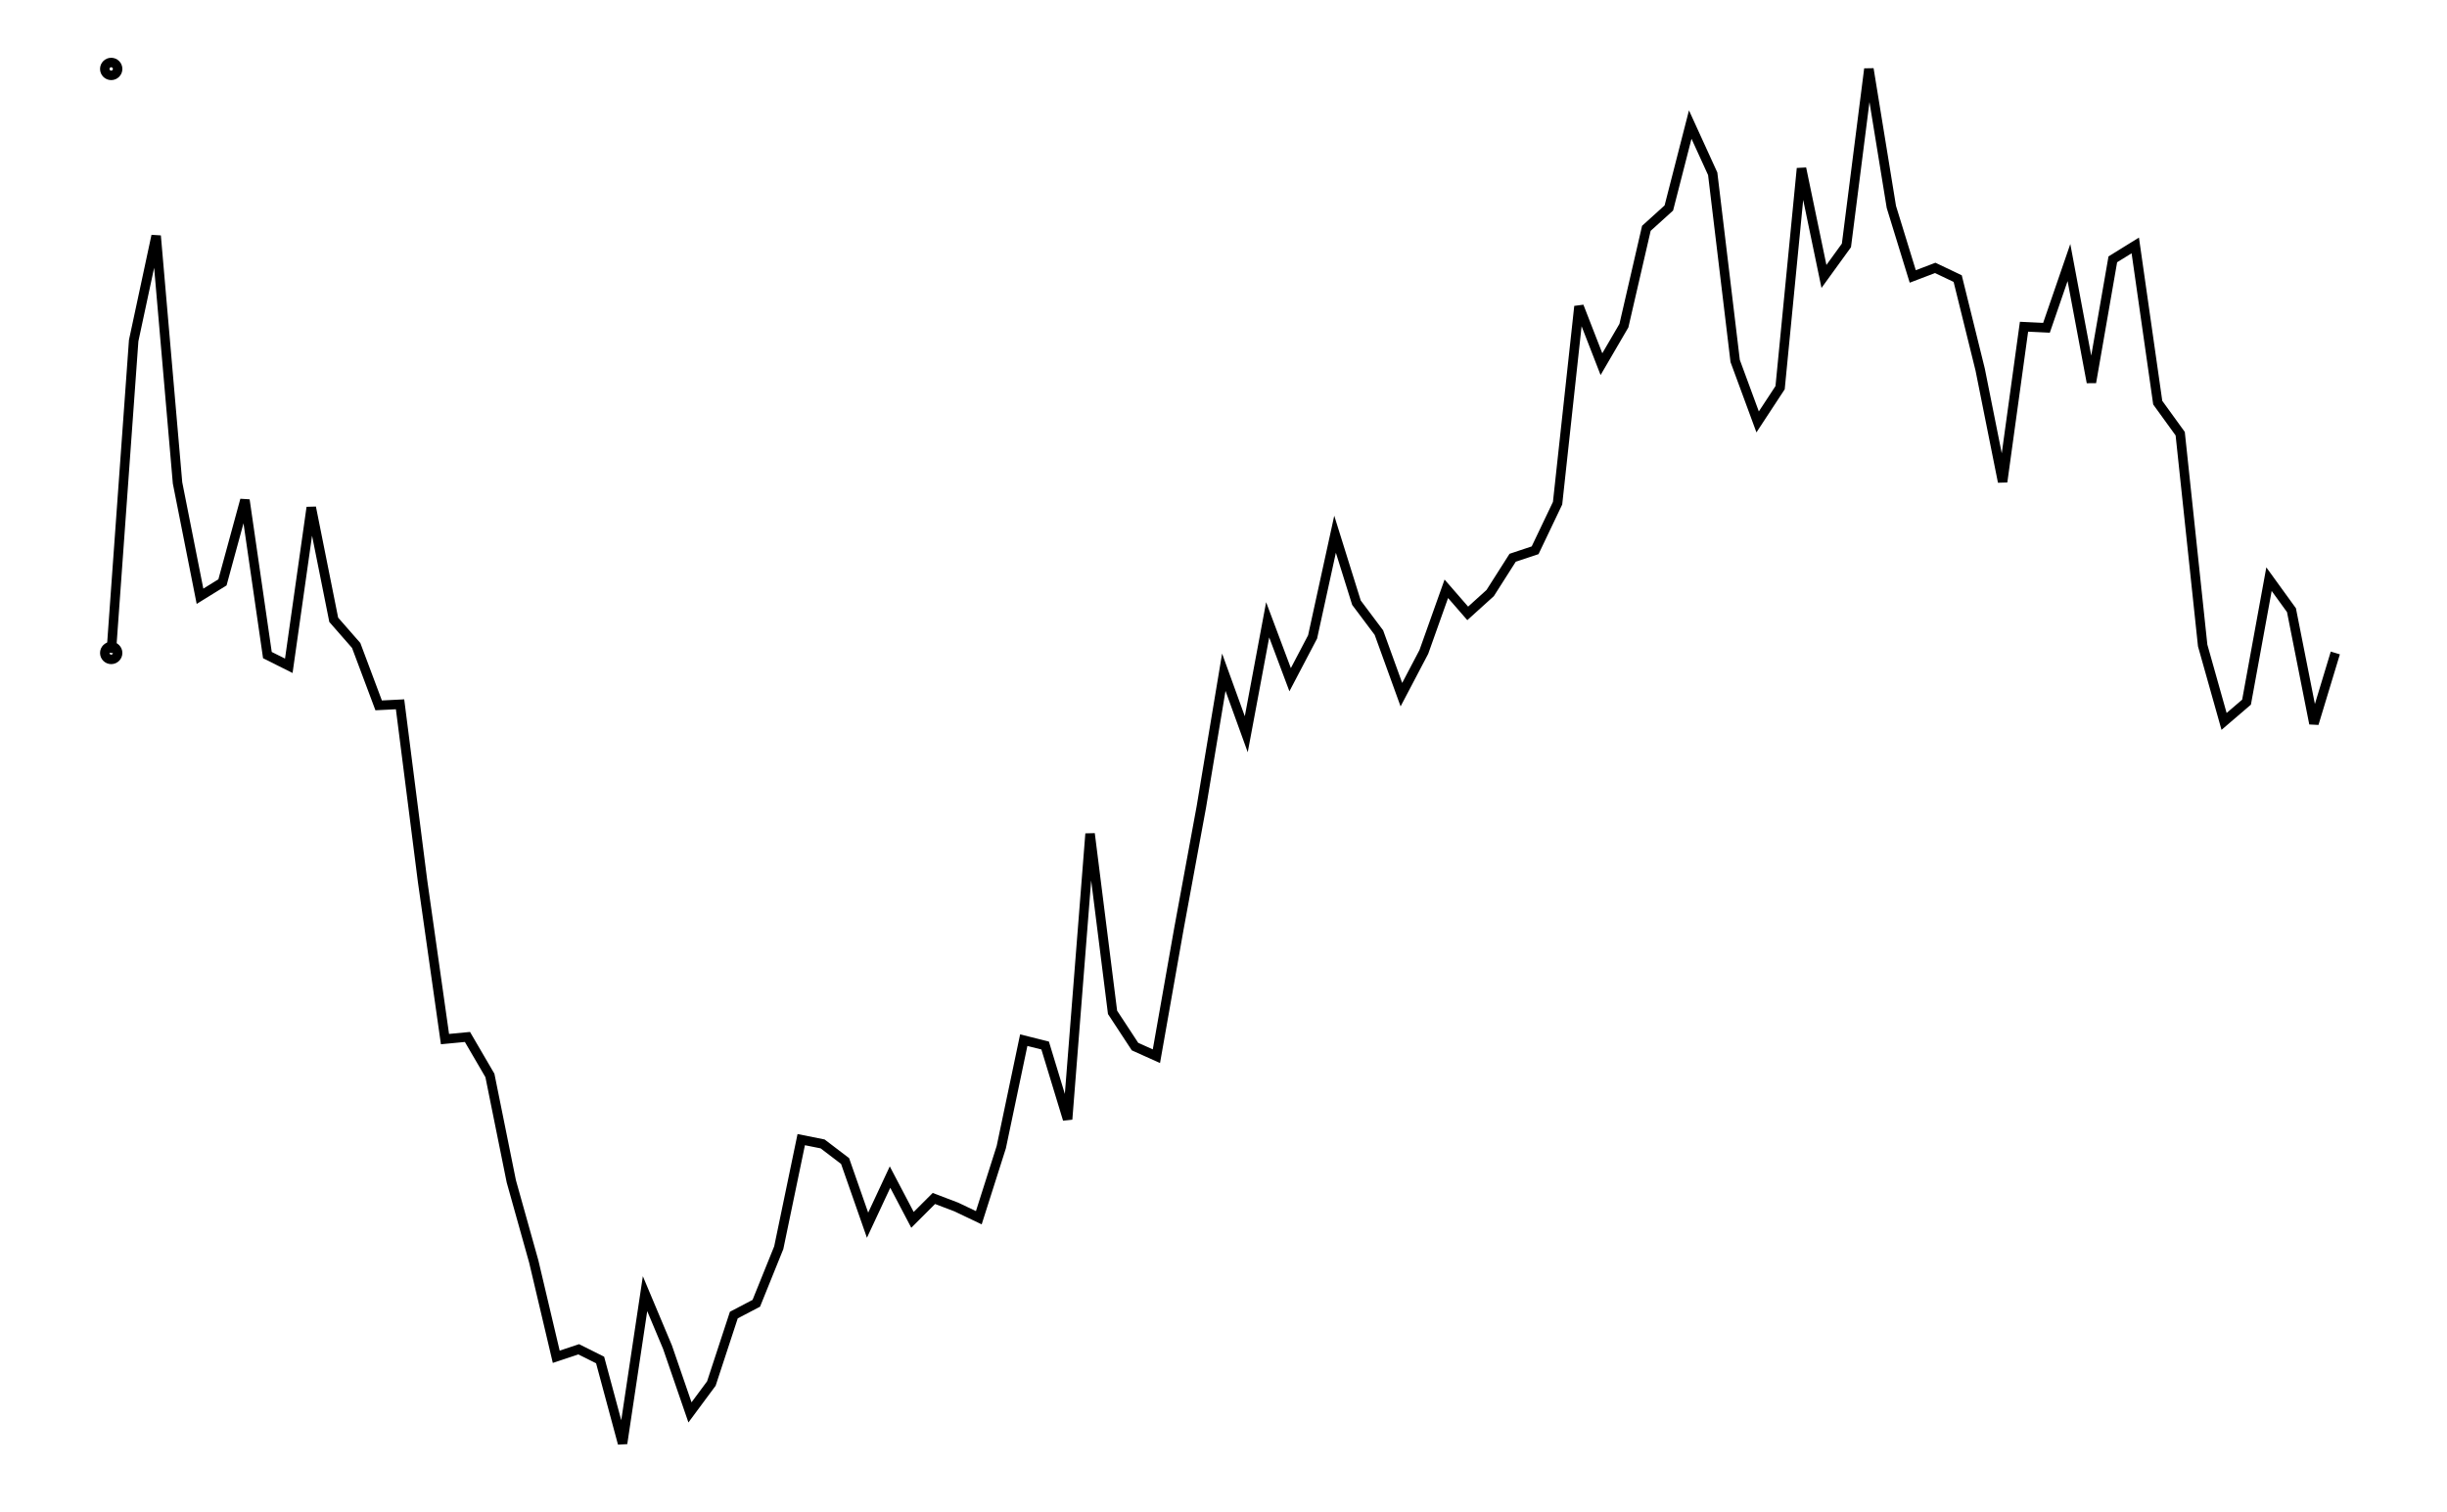 <svg xmlns="http://www.w3.org/2000/svg" width="161.8" height="100.0" viewBox="-5.000 -62.501 171.803 110.000">
<g fill="none" stroke="black" stroke-width="0.006%" transform="translate(0, -15.001) scale(77.811, -77.811)">
<circle cx="0.000" cy="0.000" r="0.006" />
<circle cx="0.000" cy="0.546" r="0.006" />
<polyline points="0.000,0.000 0.021,0.292 0.042,0.390 0.062,0.159 0.083,0.053 0.104,0.066 0.125,0.143 0.146,-0.002 0.166,-0.012 0.187,0.136 0.208,0.031 0.229,0.007 0.250,-0.049 0.270,-0.048 0.291,-0.213 0.312,-0.361 0.333,-0.359 0.354,-0.395 0.374,-0.494 0.395,-0.569 0.416,-0.658 0.437,-0.651 0.457,-0.661 0.478,-0.739 0.499,-0.599 0.520,-0.649 0.541,-0.710 0.561,-0.683 0.582,-0.619 0.603,-0.608 0.624,-0.556 0.645,-0.455 0.665,-0.459 0.686,-0.475 0.707,-0.535 0.728,-0.490 0.749,-0.530 0.769,-0.510 0.790,-0.518 0.811,-0.528 0.832,-0.462 0.853,-0.362 0.873,-0.367 0.894,-0.436 0.915,-0.169 0.936,-0.336 0.957,-0.368 0.977,-0.377 0.998,-0.258 1.019,-0.144 1.040,-0.018 1.061,-0.076 1.081,0.031 1.102,-0.025 1.123,0.015 1.144,0.111 1.164,0.047 1.185,0.019 1.206,-0.039 1.227,0.001 1.248,0.060 1.268,0.037 1.289,0.056 1.310,0.089 1.331,0.096 1.352,0.140 1.372,0.324 1.393,0.270 1.414,0.306 1.435,0.397 1.456,0.416 1.476,0.494 1.497,0.448 1.518,0.273 1.539,0.216 1.560,0.248 1.580,0.453 1.601,0.352 1.622,0.381 1.643,0.546 1.664,0.417 1.684,0.352 1.705,0.360 1.726,0.350 1.747,0.265 1.768,0.160 1.788,0.305 1.809,0.304 1.830,0.365 1.851,0.253 1.871,0.368 1.892,0.381 1.913,0.234 1.934,0.205 1.955,0.007 1.975,-0.064 1.996,-0.046 2.017,0.069 2.038,0.040 2.059,-0.066 2.079,0.000" />
</g>
</svg>